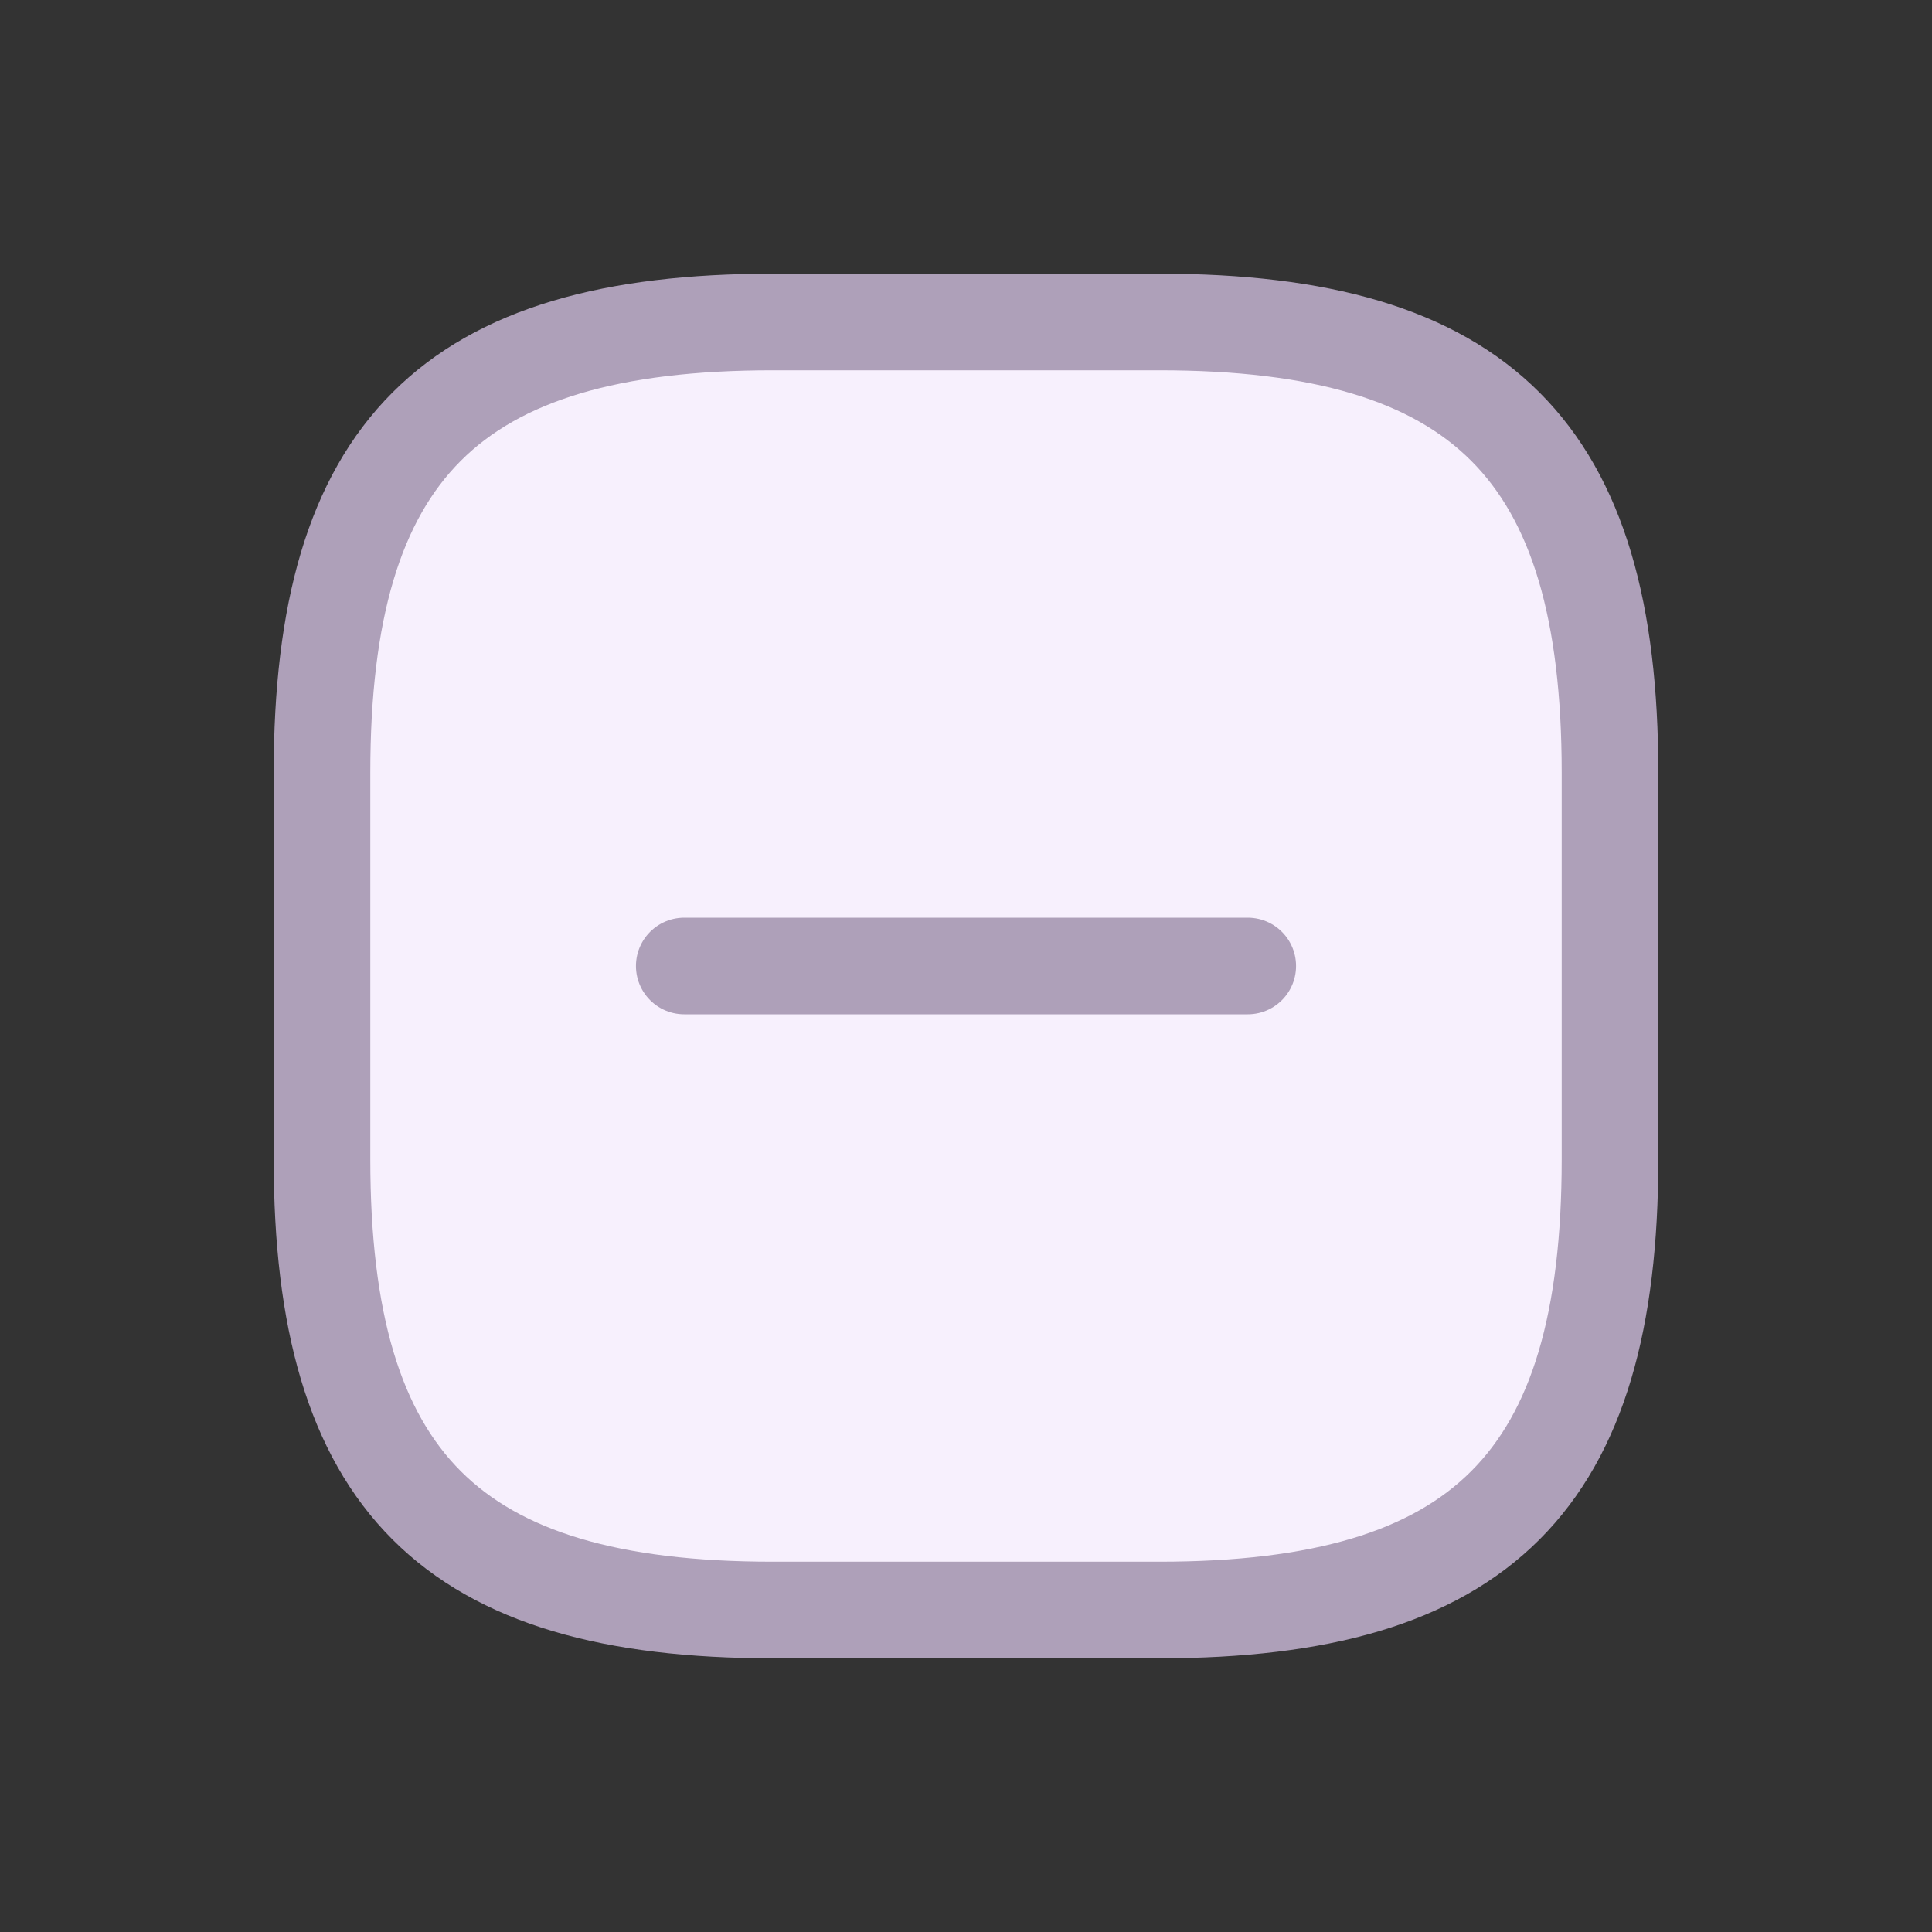 <svg width="24" height="24" viewBox="0 0 24 24" fill="none" xmlns="http://www.w3.org/2000/svg">
<rect x="0" y="0" width="24" height="24" fill="#333333" stroke="none"/>
<path d="M9.6 20H14.4C18.4 20 20 18.4 20 14.4V9.6C20 5.6 18.4 4 14.4 4H9.6C5.6 4 4 5.6 4 9.6V14.4C4 18.4 5.6 20 9.6 20Z" fill="#F7F0FD" stroke="#AEA0B9" stroke-width="1.2" stroke-linecap="round" stroke-linejoin="round"/>
<path d="M15.5 12H8.5" stroke="#AEA0B9" stroke-width="1.2" stroke-linecap="round"/>
</svg>
